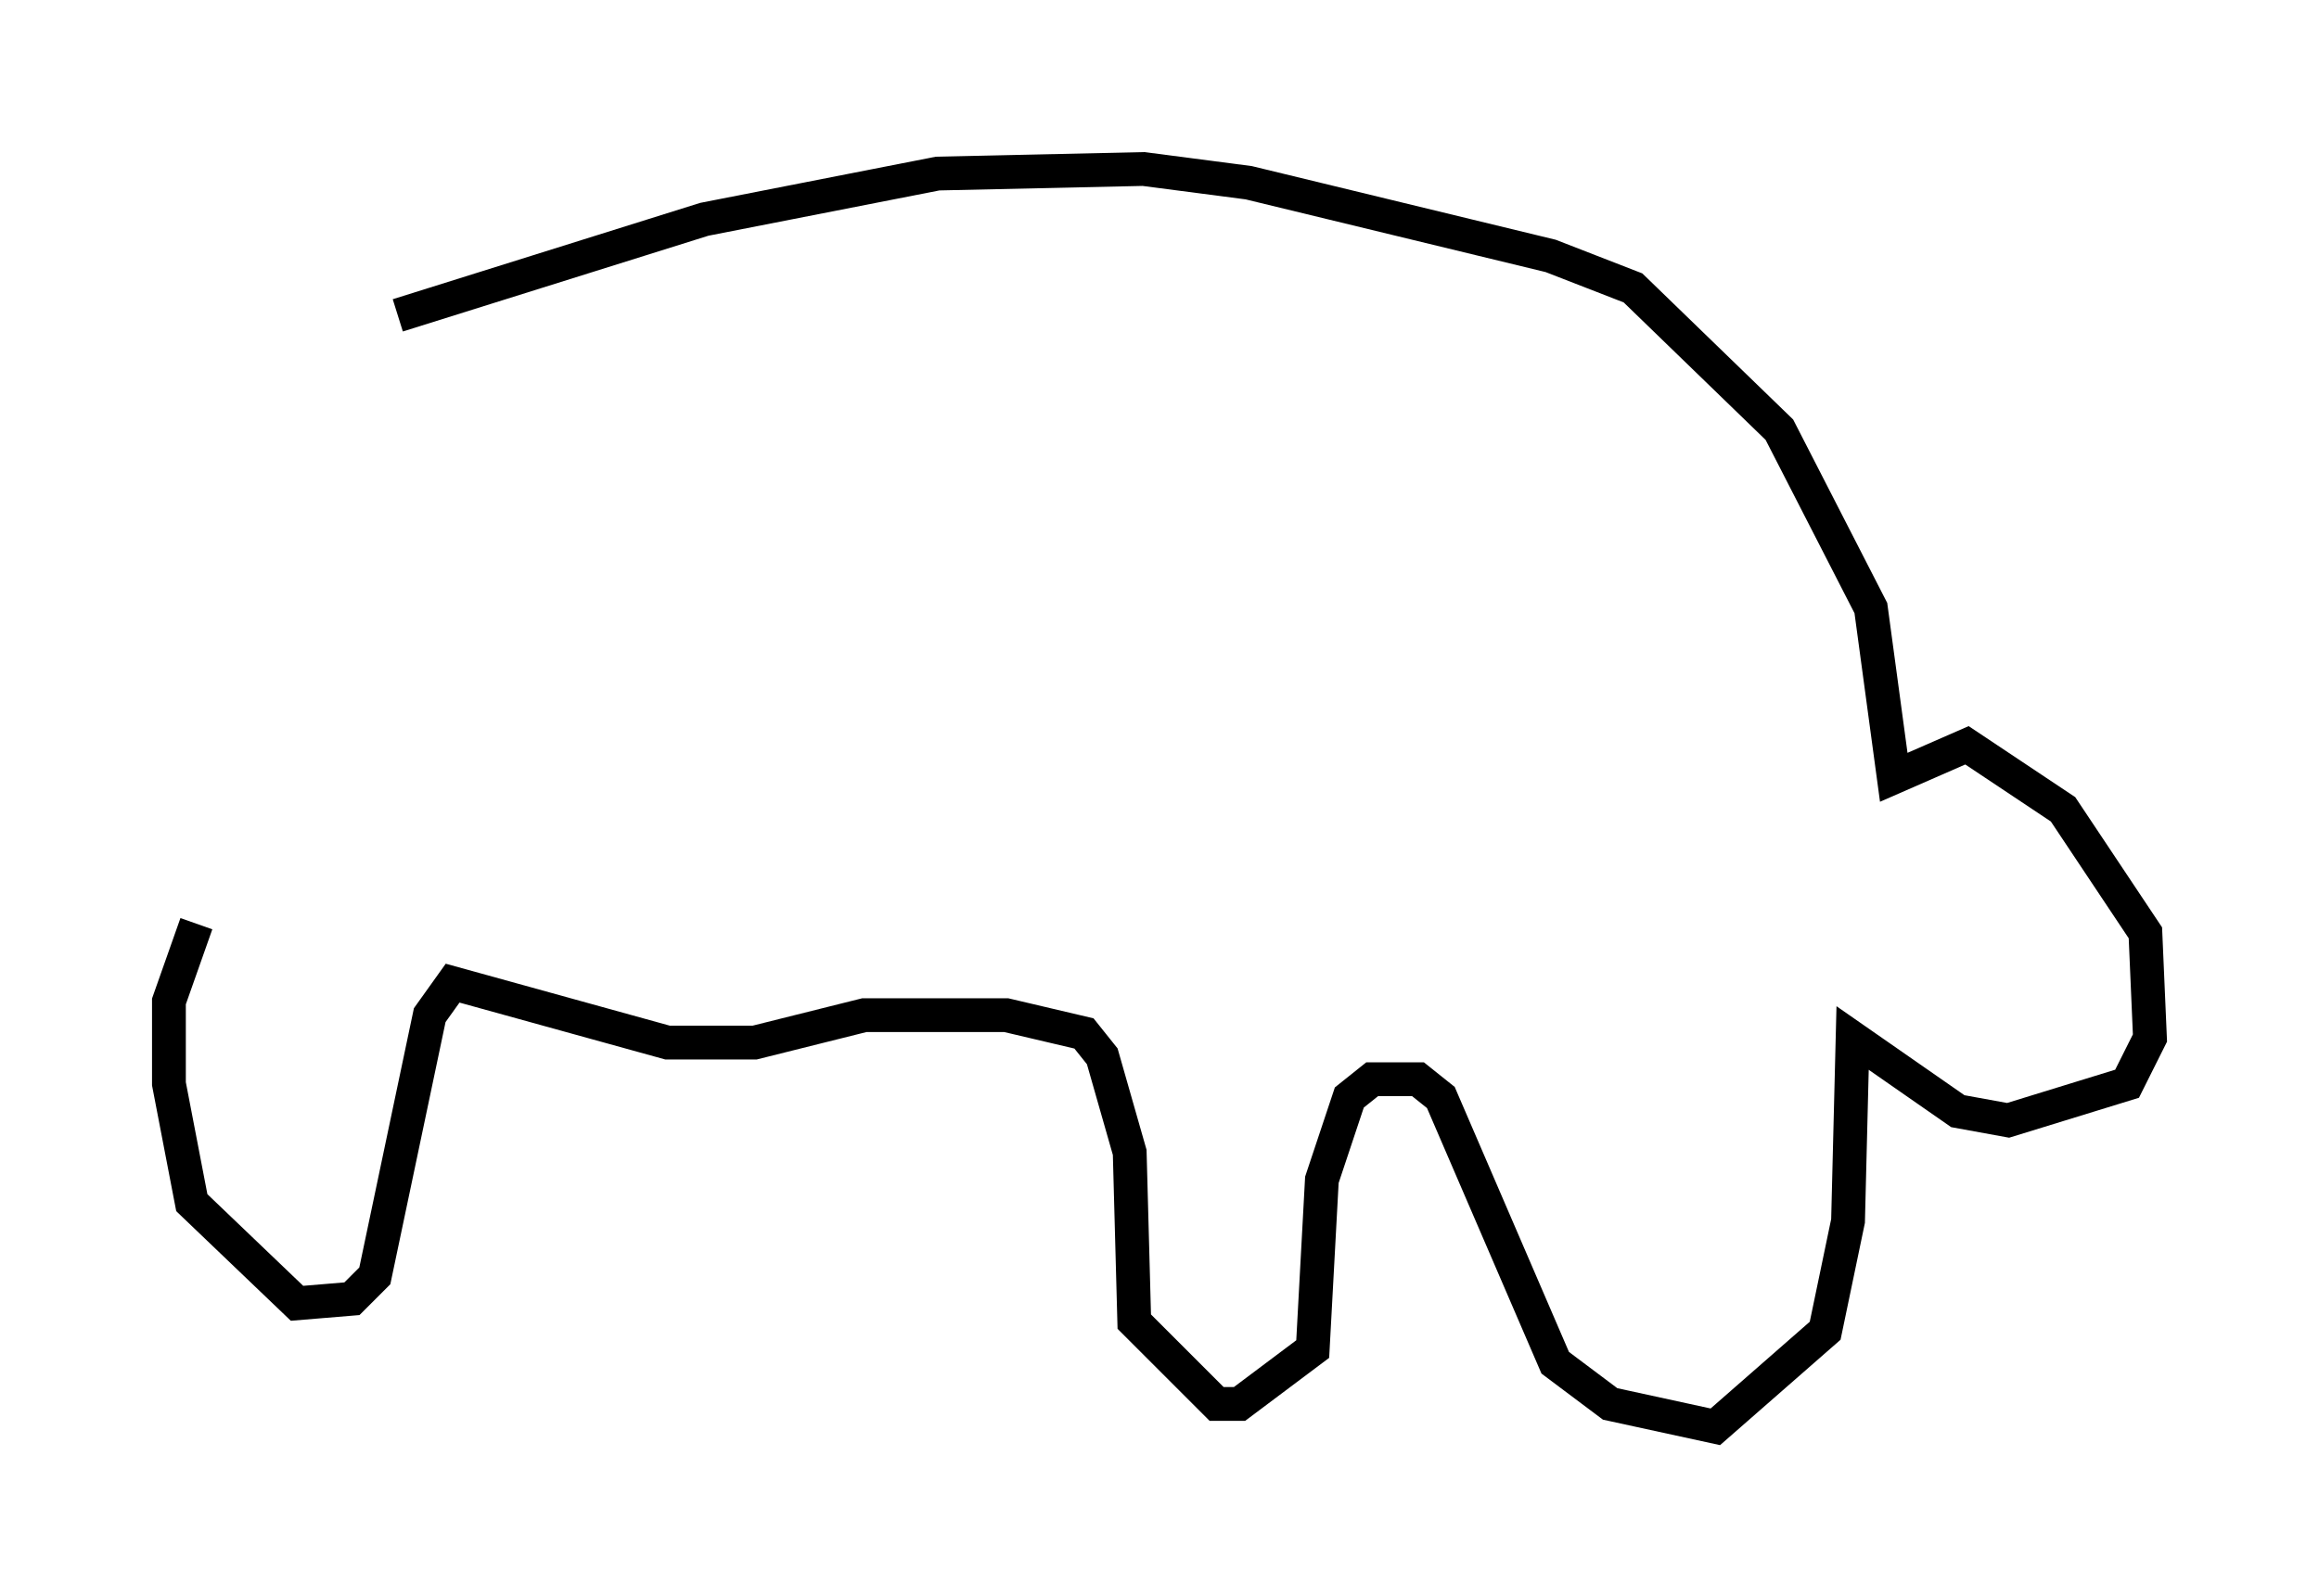 <?xml version="1.0" encoding="utf-8" ?>
<svg baseProfile="full" height="47.212" version="1.1" width="68.592" xmlns="http://www.w3.org/2000/svg" xmlns:ev="http://www.w3.org/2001/xml-events" xmlns:xlink="http://www.w3.org/1999/xlink"><defs /><rect fill="white" height="47.212" width="68.592" x="0" y="0" /><path d="M7.571, 13.66 m4.195, -4.33 l9.066, -2.842 6.901, -1.353 l6.089, -0.135 3.112, 0.406 l8.931, 2.165 2.436, 0.947 l4.33, 4.195 2.706, 5.277 l0.677, 5.007 2.165, -0.947 l2.842, 1.894 2.436, 3.654 l0.135, 3.112 -0.677, 1.353 l-3.518, 1.083 -1.488, -0.271 l-3.112, -2.165 -0.135, 5.413 l-0.677, 3.248 -3.248, 2.842 l-3.112, -0.677 -1.624, -1.218 l-3.383, -7.848 -0.677, -0.541 l-1.353, 0.0 -0.677, 0.541 l-0.812, 2.436 -0.271, 5.007 l-2.165, 1.624 -0.677, 0.0 l-2.436, -2.436 -0.135, -5.007 l-0.812, -2.842 -0.541, -0.677 l-2.3, -0.541 -4.195, 0.0 l-3.248, 0.812 -2.571, 0.0 l-6.36, -1.759 -0.677, 0.947 l-1.624, 7.713 -0.677, 0.677 l-1.624, 0.135 -3.112, -2.977 l-0.677, -3.518 0.0, -2.436 l0.812, -2.3 " fill="none" stroke="black" stroke-width="1" /></svg>